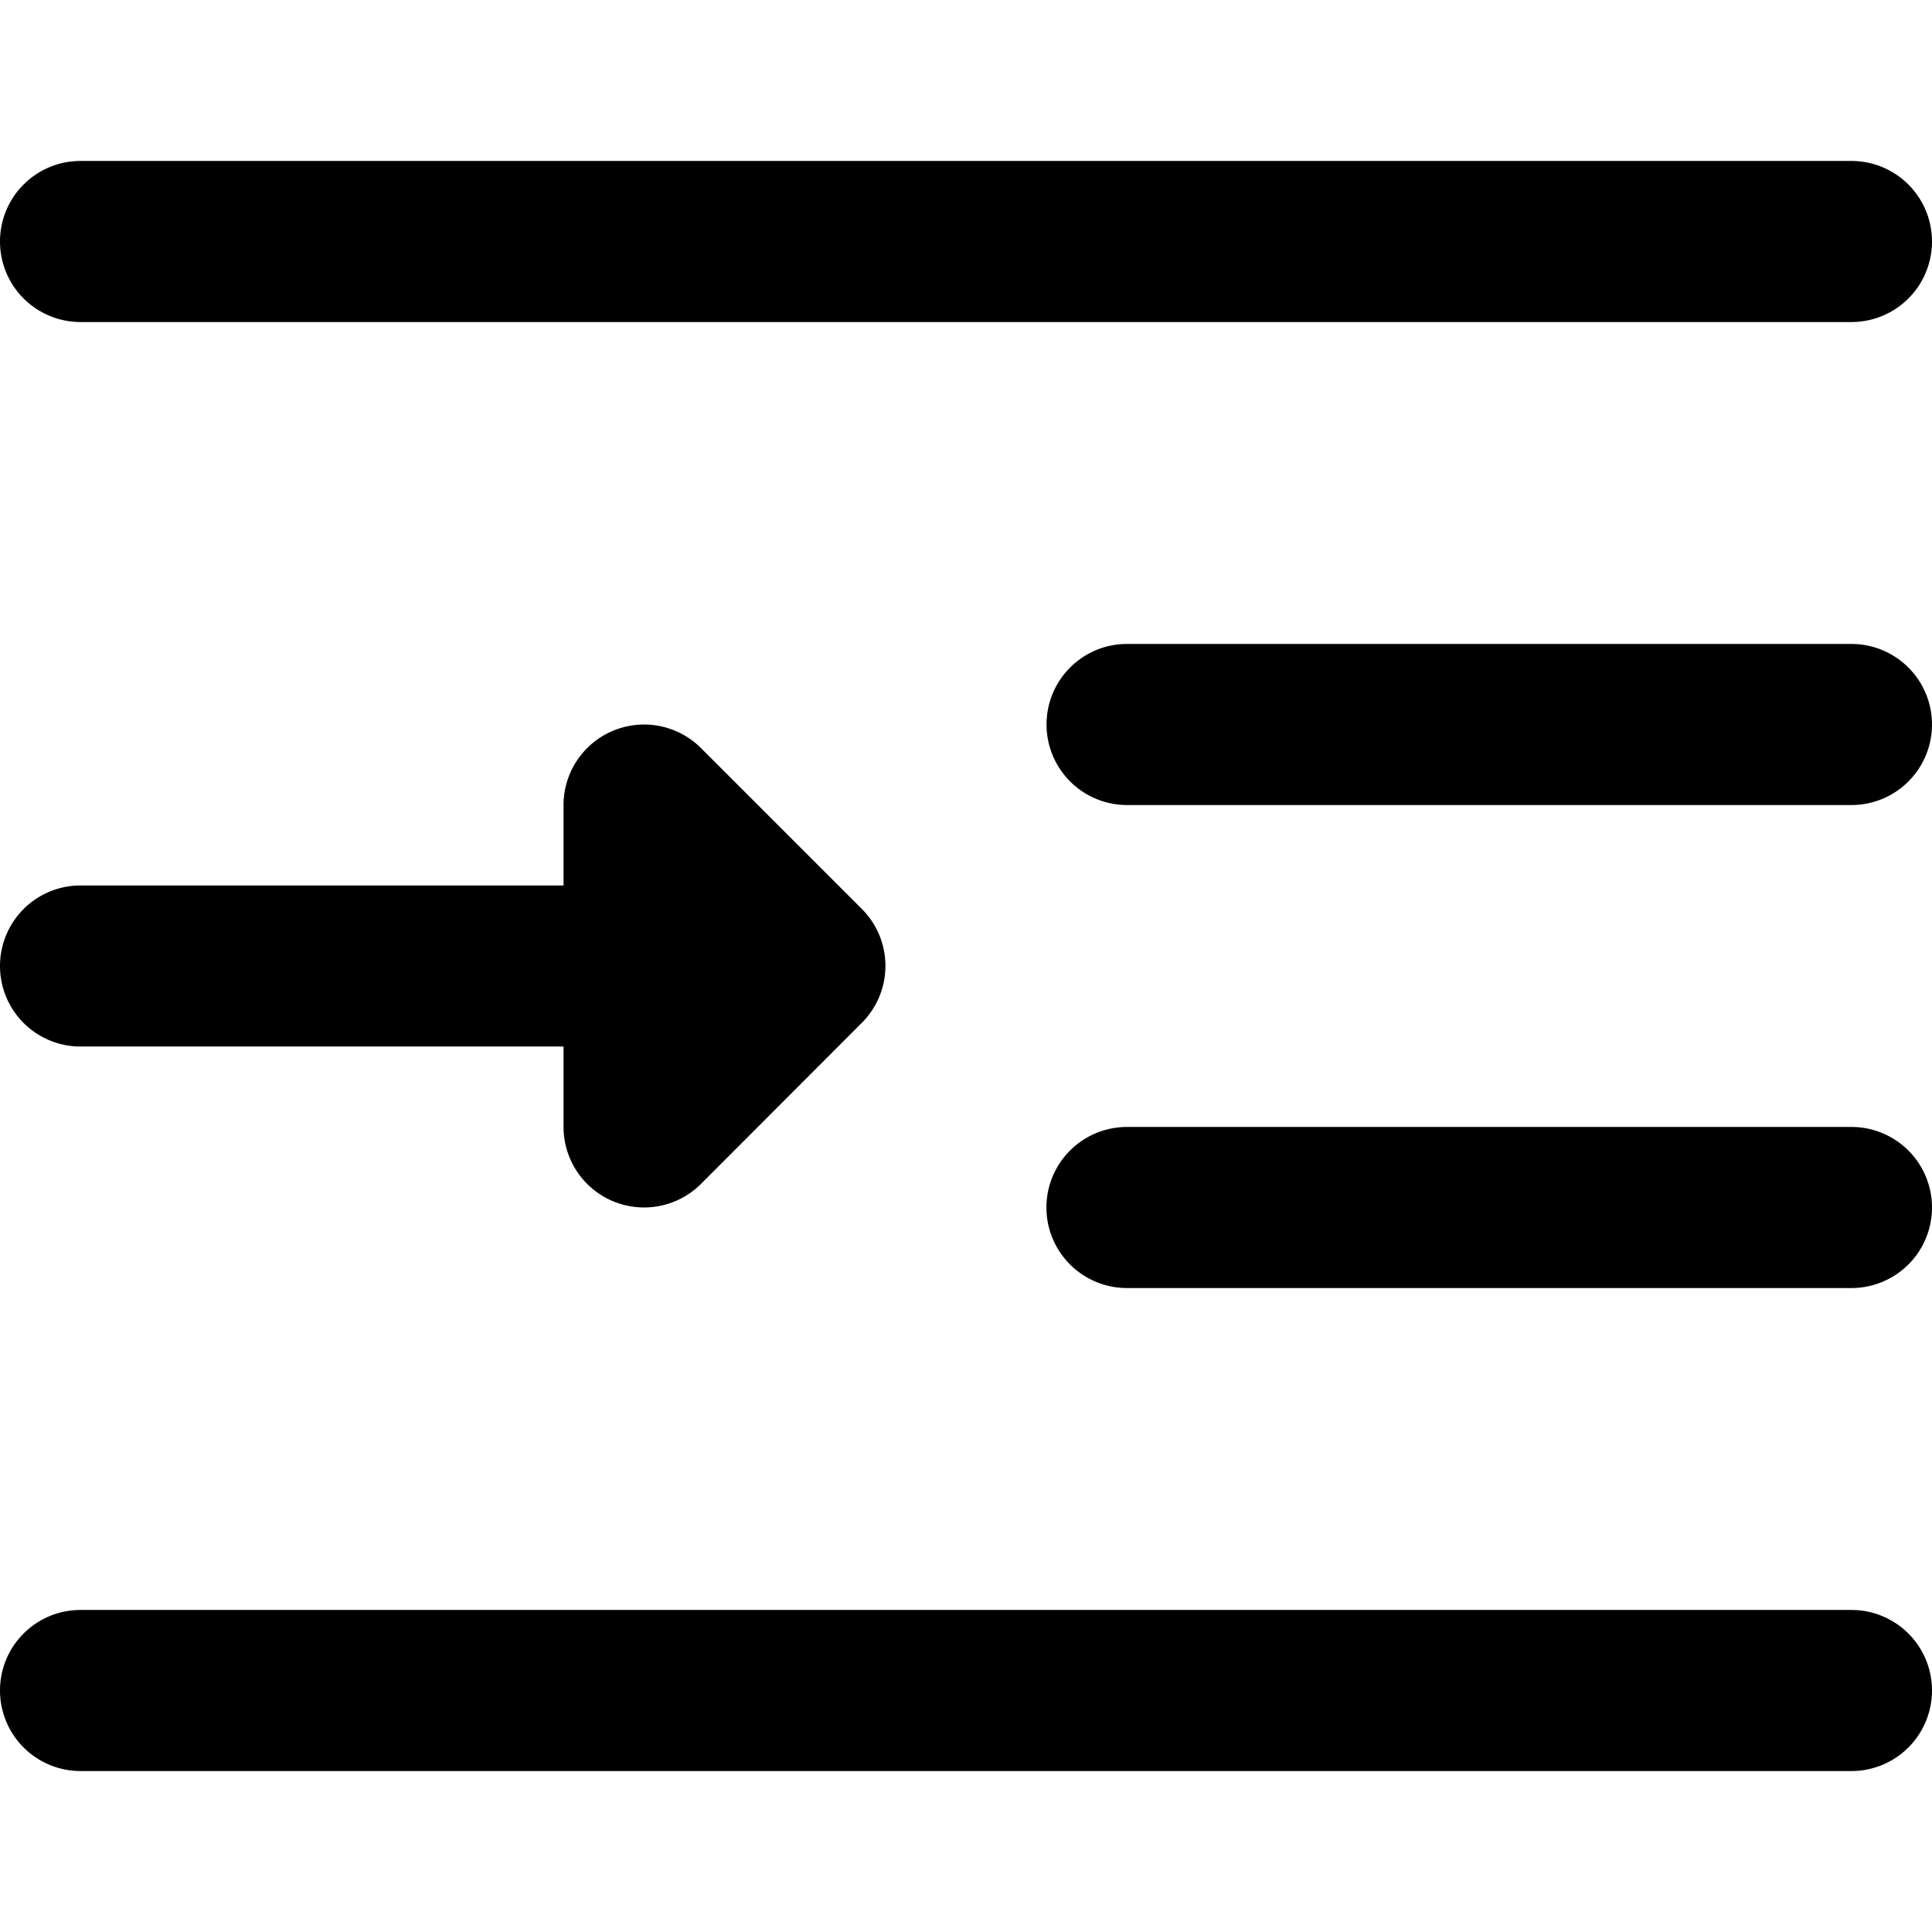 <svg xmlns="http://www.w3.org/2000/svg" viewBox="0 0 16 16" class="sageicon"><path fill-rule="evenodd" d="M0 2c0-.368.298-.667.667-.667h14.666a.667.667 0 1 1 0 1.334H.667A.667.667 0 0 1 0 2Zm8.667 4c0-.368.298-.667.666-.667h6a.667.667 0 1 1 0 1.334h-6A.667.667 0 0 1 8.667 6Zm.666 3.333a.667.667 0 0 0 0 1.334h6a.667.667 0 0 0 0-1.334h-6ZM0 14c0-.368.298-.667.667-.667h14.666a.667.667 0 0 1 0 1.334H.667A.667.667 0 0 1 0 14Zm.667-6.667a.667.667 0 0 0 0 1.334h4v.666a.667.667 0 0 0 1.138.472L7.138 8.47a.667.667 0 0 0 0-.942L5.805 6.195a.667.667 0 0 0-1.138.472v.666h-4Z"/></svg>